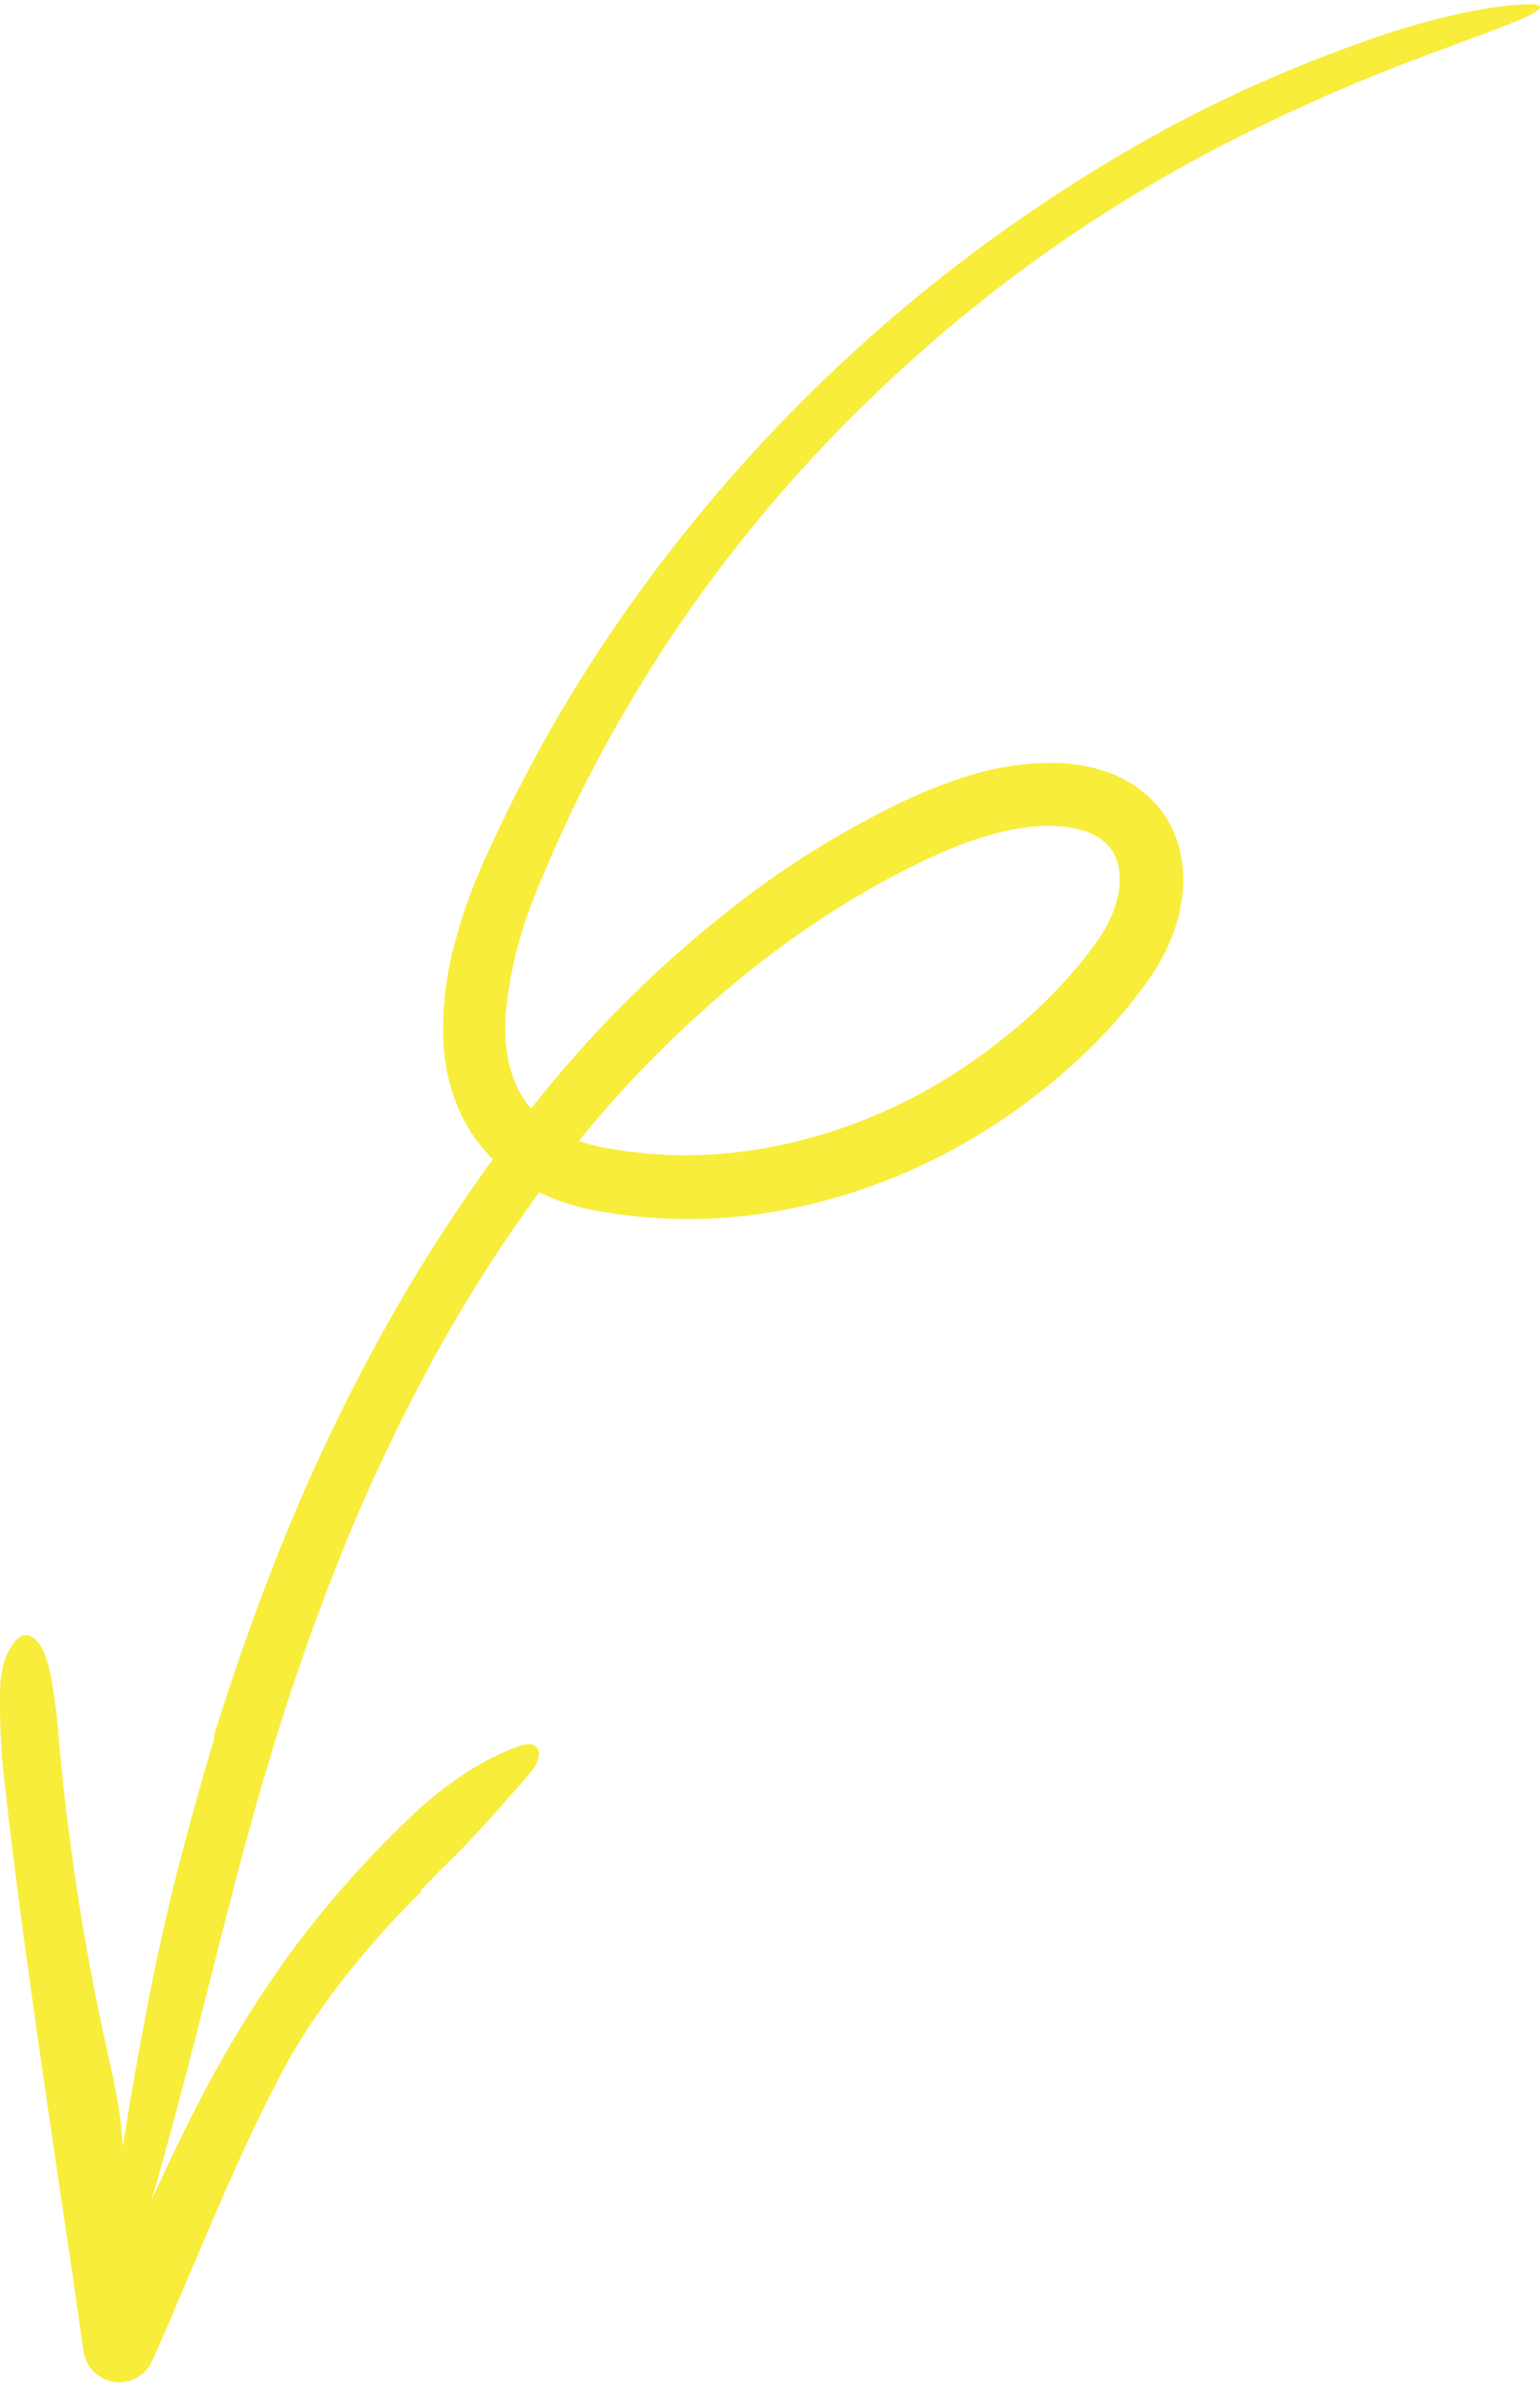 <svg width="65" height="101" viewBox="0 0 65 101" fill="none" xmlns="http://www.w3.org/2000/svg">
<path d="M9.017 73.243C9.963 70.212 11.024 67.21 12.25 64.267C13.476 61.319 14.877 58.446 16.446 55.666C18.118 52.704 20.003 49.868 22.087 47.181C24.864 43.561 28.128 40.342 31.786 37.615C33.633 36.248 35.599 35.047 37.658 34.026C38.718 33.49 39.821 33.045 40.956 32.696C42.165 32.32 43.428 32.147 44.694 32.183C45.39 32.206 46.079 32.334 46.737 32.562C47.474 32.815 48.141 33.239 48.683 33.8C49.24 34.388 49.628 35.115 49.808 35.906C49.973 36.634 49.989 37.389 49.854 38.124C49.734 38.804 49.517 39.464 49.212 40.083C48.924 40.657 48.583 41.204 48.193 41.715C47.481 42.667 46.691 43.559 45.831 44.382C44.134 46.008 42.225 47.399 40.157 48.516C38.08 49.638 35.852 50.454 33.543 50.94C30.668 51.553 27.699 51.572 24.817 50.994C24.426 50.909 24.041 50.8 23.663 50.667C23.273 50.53 22.895 50.36 22.533 50.161C21.787 49.768 21.115 49.248 20.548 48.625C19.975 47.99 19.527 47.253 19.227 46.451C18.943 45.687 18.773 44.885 18.724 44.07C18.649 42.556 18.826 41.039 19.249 39.583C19.439 38.881 19.665 38.189 19.928 37.51C20.058 37.173 20.193 36.839 20.338 36.51C20.481 36.178 20.63 35.873 20.776 35.554C21.947 33.025 23.282 30.575 24.774 28.221C30.785 18.817 39.049 11.062 48.816 5.66C49.178 5.451 49.551 5.261 49.922 5.067C50.294 4.876 50.663 4.676 51.04 4.495C51.797 4.133 52.548 3.763 53.319 3.436C54.846 2.751 56.407 2.161 57.959 1.613C59.2 1.18 60.465 0.823 61.749 0.546C62.271 0.44 62.736 0.354 63.151 0.293C63.568 0.241 63.934 0.206 64.253 0.187C65.183 0.133 65.219 0.315 64.505 0.668C64.326 0.756 64.101 0.855 63.83 0.964C63.559 1.069 63.246 1.192 62.89 1.33C62.535 1.468 62.138 1.614 61.699 1.77C61.263 1.935 60.789 2.116 60.275 2.302C57.572 3.302 54.926 4.45 52.348 5.74C46.459 8.687 41.069 12.541 36.378 17.163C31.689 21.749 27.773 27.063 24.782 32.899C24.581 33.302 24.379 33.706 24.177 34.113C23.986 34.524 23.796 34.937 23.604 35.351C23.407 35.761 23.24 36.187 23.057 36.604C22.877 37.024 22.692 37.442 22.539 37.848C21.907 39.414 21.506 41.063 21.349 42.744C21.254 43.997 21.437 45.208 21.986 46.155C22.267 46.63 22.639 47.044 23.079 47.376C23.309 47.549 23.553 47.702 23.809 47.833C24.064 47.972 24.332 48.086 24.608 48.175C24.898 48.269 25.193 48.345 25.492 48.402L26.475 48.561C26.806 48.597 27.138 48.637 27.471 48.668C27.805 48.684 28.138 48.712 28.472 48.719C29.817 48.747 31.16 48.637 32.481 48.389C35.142 47.883 37.687 46.891 39.987 45.462C41.139 44.746 42.23 43.936 43.25 43.041C44.261 42.163 45.182 41.184 45.998 40.122L46.215 39.826L46.324 39.677L46.416 39.539C46.538 39.357 46.65 39.168 46.751 38.974C46.946 38.601 47.092 38.205 47.184 37.795C47.269 37.425 47.285 37.043 47.232 36.668C47.209 36.502 47.164 36.339 47.098 36.184C47.041 36.037 46.962 35.899 46.864 35.775C46.769 35.646 46.655 35.532 46.527 35.437C46.391 35.33 46.242 35.24 46.085 35.168C45.721 35.008 45.333 34.905 44.937 34.865C44.491 34.819 44.041 34.818 43.595 34.863C43.127 34.908 42.663 34.987 42.207 35.101C41.252 35.347 40.321 35.681 39.427 36.099C38.965 36.307 38.506 36.532 38.046 36.768C37.59 37.004 37.139 37.249 36.692 37.502C34.904 38.531 33.198 39.696 31.59 40.987C28.705 43.309 26.099 45.957 23.824 48.878C21.536 51.818 19.514 54.957 17.784 58.256C16.912 59.907 16.098 61.589 15.343 63.303C14.969 64.16 14.602 65.02 14.264 65.894L13.75 67.202L13.263 68.522C12.931 69.398 12.643 70.292 12.333 71.178C12.049 72.073 11.745 72.962 11.48 73.864C10.924 75.659 10.429 77.476 9.947 79.296C8.437 85.115 7.131 90.655 5.564 95.514C4.846 97.748 4.231 97.475 4.562 94.781C5.077 90.977 5.722 86.997 6.534 83.053C7.195 79.811 8.091 76.519 9.052 73.285C9.04 73.272 9.029 73.258 9.017 73.243Z" fill="#F8ED3A"/>
<path d="M17.793 79.764C16.384 81.15 15.085 82.643 13.908 84.23C13.606 84.659 13.299 85.089 13.003 85.525C12.721 85.973 12.445 86.424 12.182 86.881C11.081 88.882 10.126 90.984 9.198 93.117L7.82 96.336C7.362 97.412 6.911 98.499 6.424 99.566L6.416 99.582C6.249 99.949 5.942 100.235 5.564 100.376C5.185 100.517 4.766 100.501 4.399 100.334C4.168 100.227 3.967 100.064 3.814 99.861C3.662 99.656 3.562 99.418 3.525 99.165L3.055 95.894C2.529 92.371 2.005 88.843 1.503 85.305C1.002 81.767 0.522 78.22 0.134 74.645C0.031 73.561 -0.013 72.473 0.003 71.384C0.001 70.352 0.27 69.66 0.637 69.223C1.174 68.588 1.835 69.148 2.116 70.552C2.294 71.48 2.416 72.418 2.483 73.361C2.866 77.675 3.525 81.962 4.458 86.192C4.711 87.364 5.019 88.576 5.113 89.741C5.359 92.758 5.909 95.749 6.38 98.745L3.789 98.388C4.07 97.743 4.359 97.102 4.67 96.472C5.885 93.982 6.975 91.405 8.269 88.901C9.416 86.641 10.736 84.474 12.217 82.419C13.72 80.377 15.398 78.472 17.232 76.722C17.597 76.378 17.965 76.046 18.336 75.732C18.718 75.43 19.103 75.148 19.493 74.885C20.244 74.372 21.056 73.954 21.909 73.639C22.29 73.5 22.564 73.553 22.682 73.736C22.796 73.916 22.769 74.243 22.506 74.606C22.113 75.095 21.684 75.565 21.264 76.044C20.846 76.528 20.412 77 19.974 77.462C19.627 77.854 19.254 78.226 18.873 78.595L18.586 78.869L18.311 79.154C18.129 79.345 17.947 79.536 17.765 79.726L17.793 79.764Z" fill="#F8ED3A"/>
</svg>
